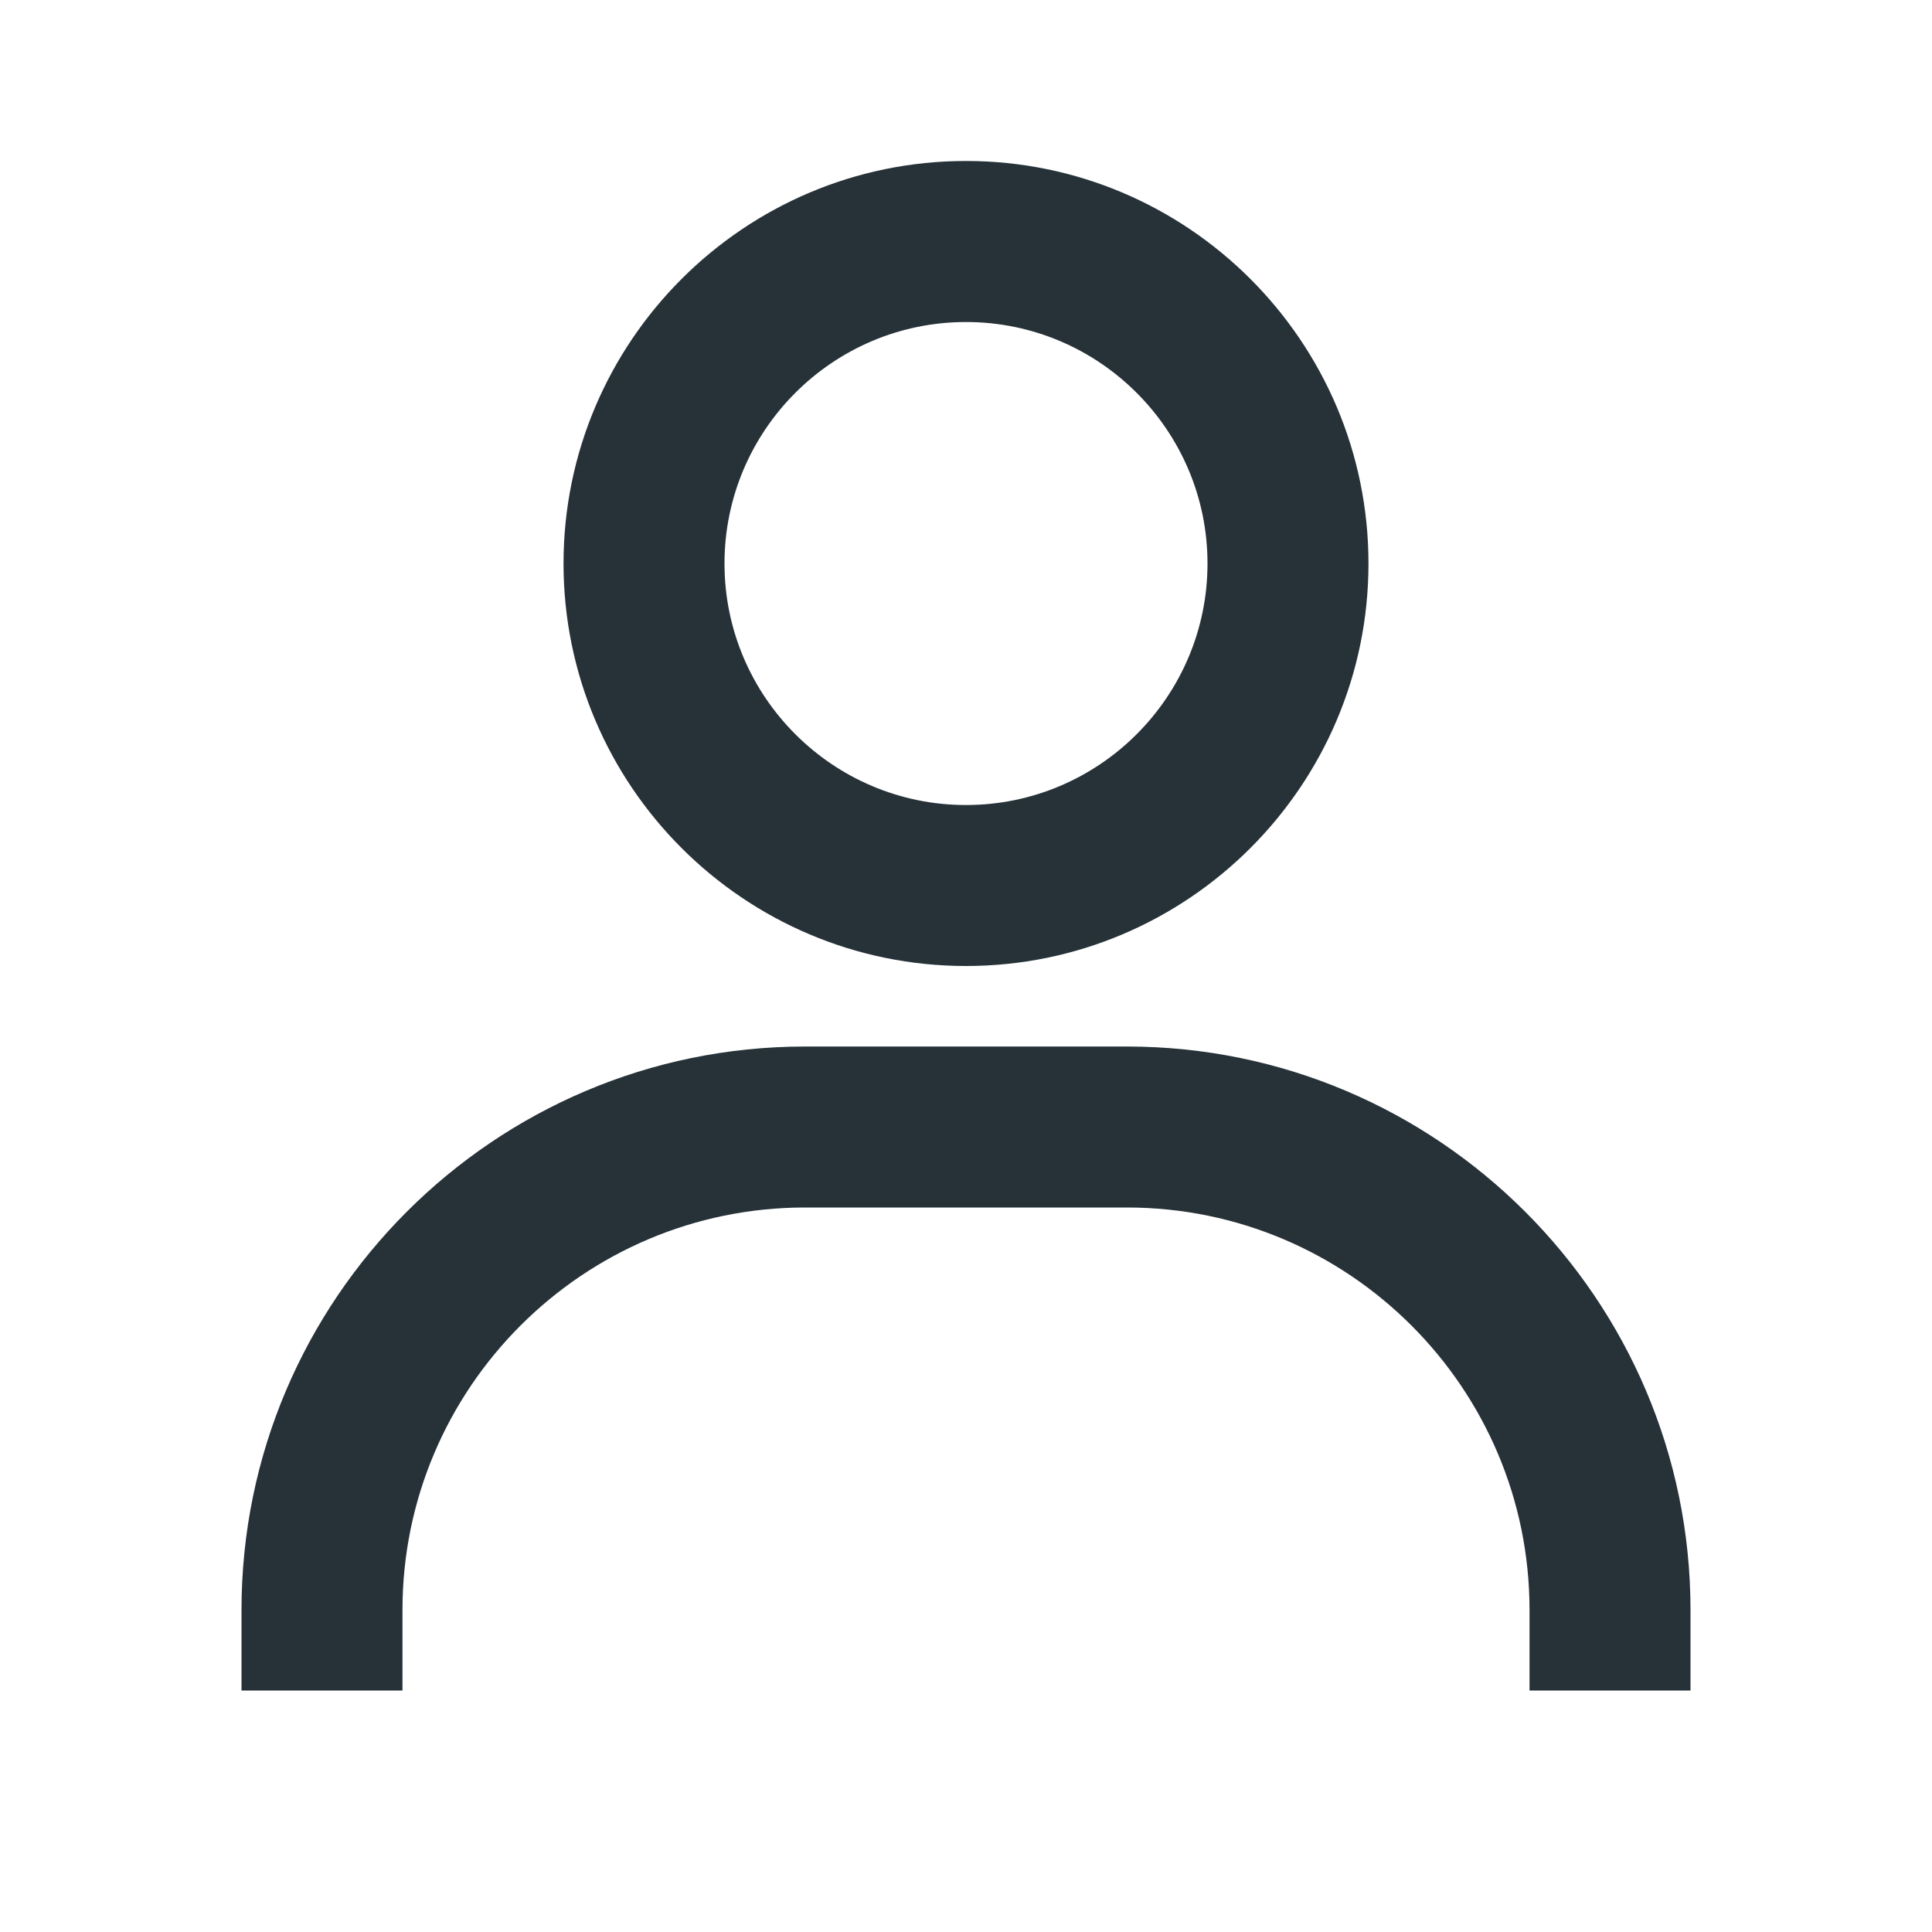 <svg width="25" height="25" viewBox="0 0 25 25" fill="none" xmlns="http://www.w3.org/2000/svg">
<path d="M12.5 2.083C9.628 2.083 7.292 4.42 7.292 7.292C7.292 10.164 9.628 12.5 12.5 12.5C15.372 12.5 17.708 10.164 17.708 7.292C17.708 4.42 15.372 2.083 12.5 2.083ZM12.5 10.417C10.777 10.417 9.375 9.015 9.375 7.292C9.375 5.569 10.777 4.167 12.5 4.167C14.223 4.167 15.625 5.569 15.625 7.292C15.625 9.015 14.223 10.417 12.5 10.417ZM21.875 21.875V20.833C21.875 16.814 18.603 13.542 14.583 13.542H10.417C6.396 13.542 3.125 16.814 3.125 20.833V21.875H5.208V20.833C5.208 17.962 7.545 15.625 10.417 15.625H14.583C17.455 15.625 19.792 17.962 19.792 20.833V21.875H21.875Z" fill="#263238"/>
</svg>
